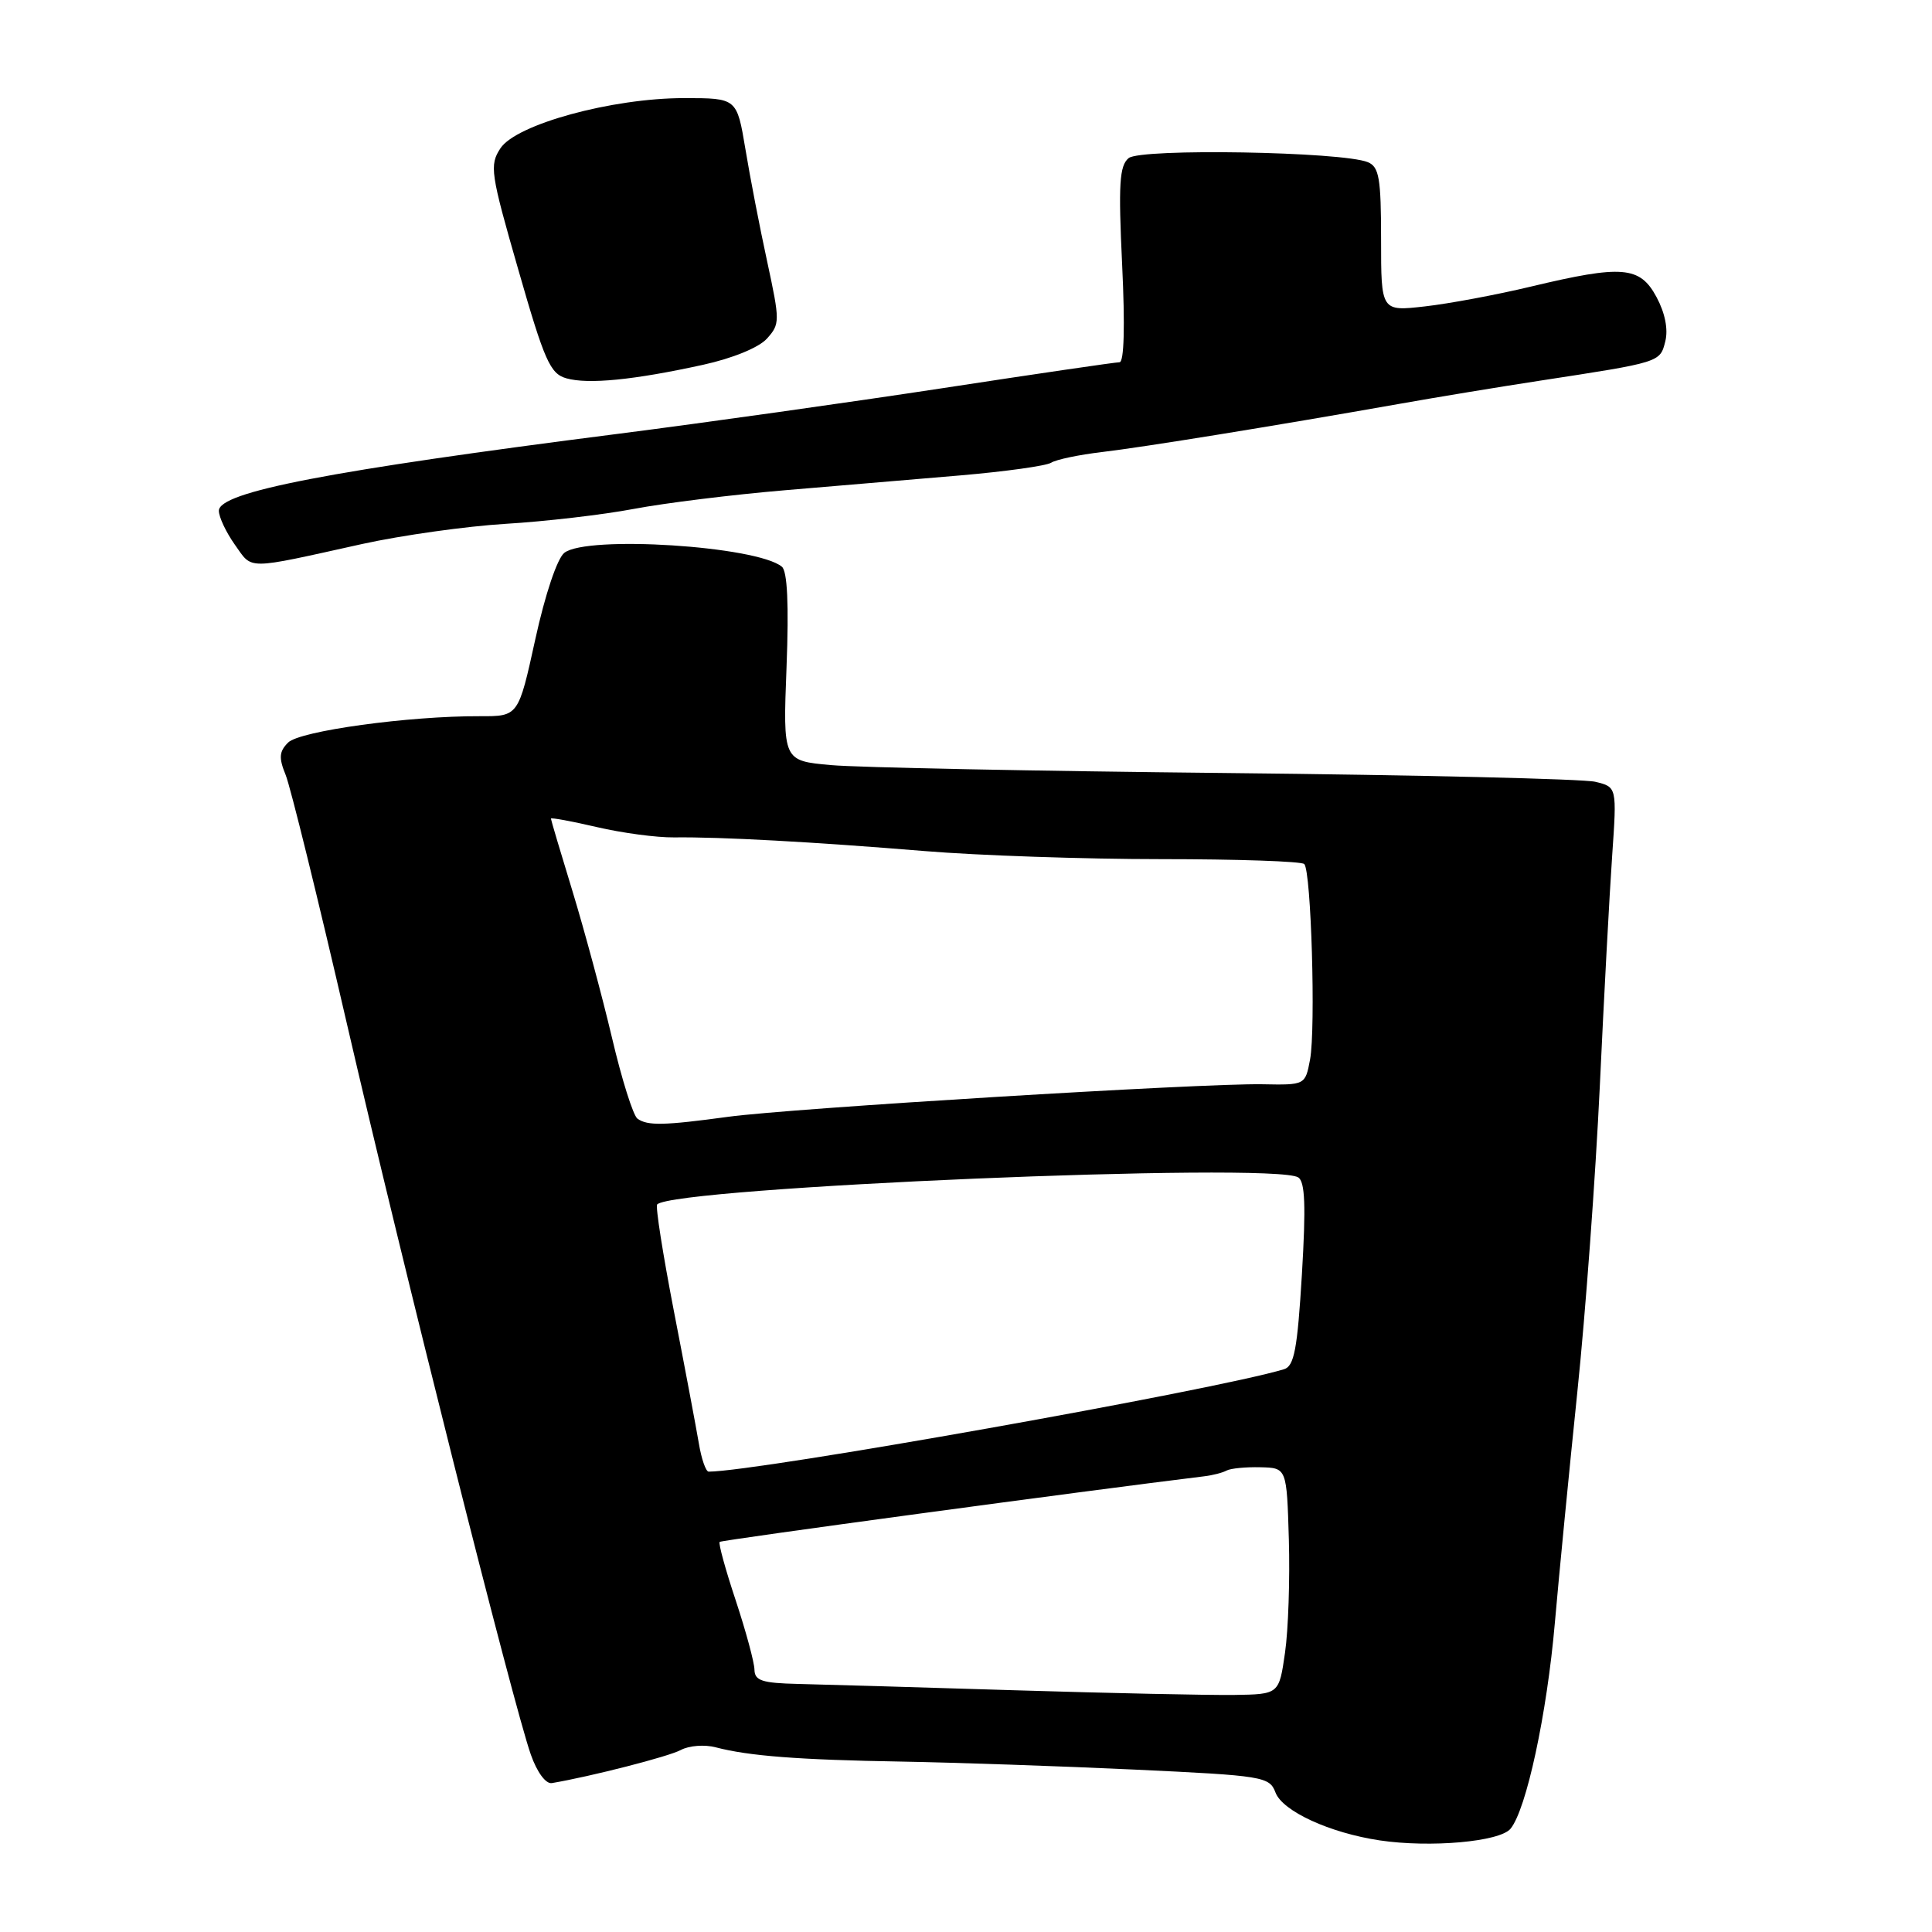 <?xml version="1.0" encoding="UTF-8" standalone="no"?>
<!DOCTYPE svg PUBLIC "-//W3C//DTD SVG 1.1//EN" "http://www.w3.org/Graphics/SVG/1.1/DTD/svg11.dtd" >
<svg xmlns="http://www.w3.org/2000/svg" xmlns:xlink="http://www.w3.org/1999/xlink" version="1.1" viewBox="0 0 256 256">
 <g >
 <path fill="currentColor"
d=" M 200.15 242.32 C 202.25 239.78 204.98 227.12 206.03 215.00 C 206.58 208.68 207.92 194.95 209.00 184.50 C 210.09 174.05 211.42 155.82 211.98 144.00 C 212.53 132.18 213.27 118.40 213.62 113.39 C 214.25 104.28 214.25 104.28 211.38 103.59 C 209.79 103.21 187.80 102.69 162.50 102.43 C 137.20 102.17 113.63 101.70 110.12 101.38 C 103.74 100.81 103.74 100.81 104.22 88.40 C 104.54 80.06 104.33 75.69 103.60 75.09 C 100.27 72.35 77.78 70.91 74.78 73.25 C 73.84 73.98 72.23 78.76 70.93 84.71 C 68.69 94.92 68.69 94.92 63.59 94.90 C 54.19 94.86 39.72 96.85 38.18 98.39 C 36.99 99.58 36.92 100.41 37.85 102.68 C 38.48 104.23 42.12 119.00 45.93 135.50 C 53.38 167.76 68.03 225.96 70.34 232.50 C 71.16 234.83 72.32 236.40 73.12 236.27 C 78.30 235.39 88.59 232.76 90.22 231.88 C 91.30 231.30 93.38 231.14 94.84 231.53 C 99.23 232.68 105.80 233.19 119.50 233.42 C 126.65 233.55 140.53 234.02 150.33 234.48 C 167.42 235.28 168.21 235.41 169.01 237.52 C 169.95 240.00 176.21 242.87 182.81 243.86 C 189.53 244.86 198.72 244.04 200.15 242.32 Z  M 48.00 72.08 C 53.23 70.93 61.77 69.73 67.00 69.41 C 72.22 69.10 79.88 68.21 84.00 67.43 C 88.12 66.65 97.12 65.54 104.00 64.96 C 110.88 64.38 121.35 63.50 127.29 62.99 C 133.22 62.48 138.62 61.73 139.29 61.31 C 139.95 60.89 142.97 60.26 146.00 59.90 C 151.53 59.25 168.81 56.45 185.50 53.50 C 190.45 52.62 198.78 51.25 204.00 50.45 C 220.06 47.99 219.96 48.02 220.66 45.23 C 221.06 43.63 220.63 41.47 219.49 39.35 C 217.29 35.27 214.97 35.08 202.87 37.97 C 198.33 39.06 192.00 40.24 188.81 40.60 C 183.00 41.26 183.00 41.26 183.00 31.74 C 183.00 23.61 182.74 22.11 181.25 21.49 C 177.83 20.09 151.15 19.63 149.55 20.95 C 148.33 21.97 148.18 24.38 148.69 35.09 C 149.08 43.20 148.95 48.00 148.34 48.00 C 147.80 48.00 137.27 49.54 124.93 51.43 C 112.59 53.31 93.28 56.03 82.00 57.47 C 43.60 62.37 29.00 65.18 29.00 67.68 C 29.00 68.51 29.96 70.54 31.13 72.19 C 33.51 75.53 32.38 75.54 48.00 72.08 Z  M 93.15 48.34 C 97.07 47.48 100.54 46.06 101.61 44.88 C 103.36 42.94 103.36 42.57 101.66 34.68 C 100.68 30.18 99.38 23.46 98.77 19.75 C 97.64 13.00 97.64 13.00 90.64 13.00 C 81.08 13.00 68.40 16.47 66.31 19.65 C 64.84 21.89 64.99 22.93 68.68 35.74 C 72.15 47.84 72.90 49.52 75.05 50.13 C 77.95 50.95 83.99 50.35 93.15 48.34 Z  M 134.50 223.97 C 121.85 223.58 108.91 223.20 105.75 223.13 C 101.00 223.02 100.00 222.70 99.97 221.25 C 99.96 220.29 98.84 216.16 97.49 212.07 C 96.13 207.99 95.17 204.49 95.36 204.31 C 95.61 204.06 143.71 197.55 159.54 195.62 C 160.67 195.49 162.02 195.14 162.54 194.85 C 163.07 194.57 165.07 194.37 167.00 194.42 C 170.50 194.50 170.50 194.50 170.78 204.00 C 170.93 209.22 170.71 215.97 170.27 219.00 C 169.48 224.50 169.48 224.50 163.49 224.59 C 160.20 224.63 147.15 224.36 134.50 223.97 Z  M 92.60 191.25 C 92.25 189.19 90.77 181.32 89.30 173.76 C 87.84 166.21 86.83 159.83 87.08 159.59 C 89.36 157.31 168.71 153.96 172.02 156.01 C 172.93 156.58 173.05 159.78 172.51 168.85 C 171.91 178.78 171.49 181.02 170.14 181.43 C 161.03 184.19 100.28 195.00 93.90 195.00 C 93.53 195.00 92.94 193.31 92.60 191.25 Z  M 84.47 148.23 C 83.90 147.83 82.38 143.00 81.09 137.50 C 79.79 132.00 77.44 123.28 75.87 118.13 C 74.29 112.97 73.00 108.62 73.00 108.47 C 73.00 108.31 75.73 108.81 79.07 109.59 C 82.41 110.37 87.02 110.99 89.32 110.96 C 95.47 110.88 107.79 111.56 122.50 112.77 C 129.65 113.36 143.75 113.84 153.84 113.84 C 163.92 113.84 172.47 114.13 172.82 114.49 C 173.74 115.40 174.35 136.30 173.59 140.39 C 172.95 143.78 172.95 143.78 167.23 143.67 C 159.18 143.53 104.95 146.84 96.50 147.98 C 87.98 149.14 85.80 149.19 84.47 148.23 Z "/>
</g>
</svg>